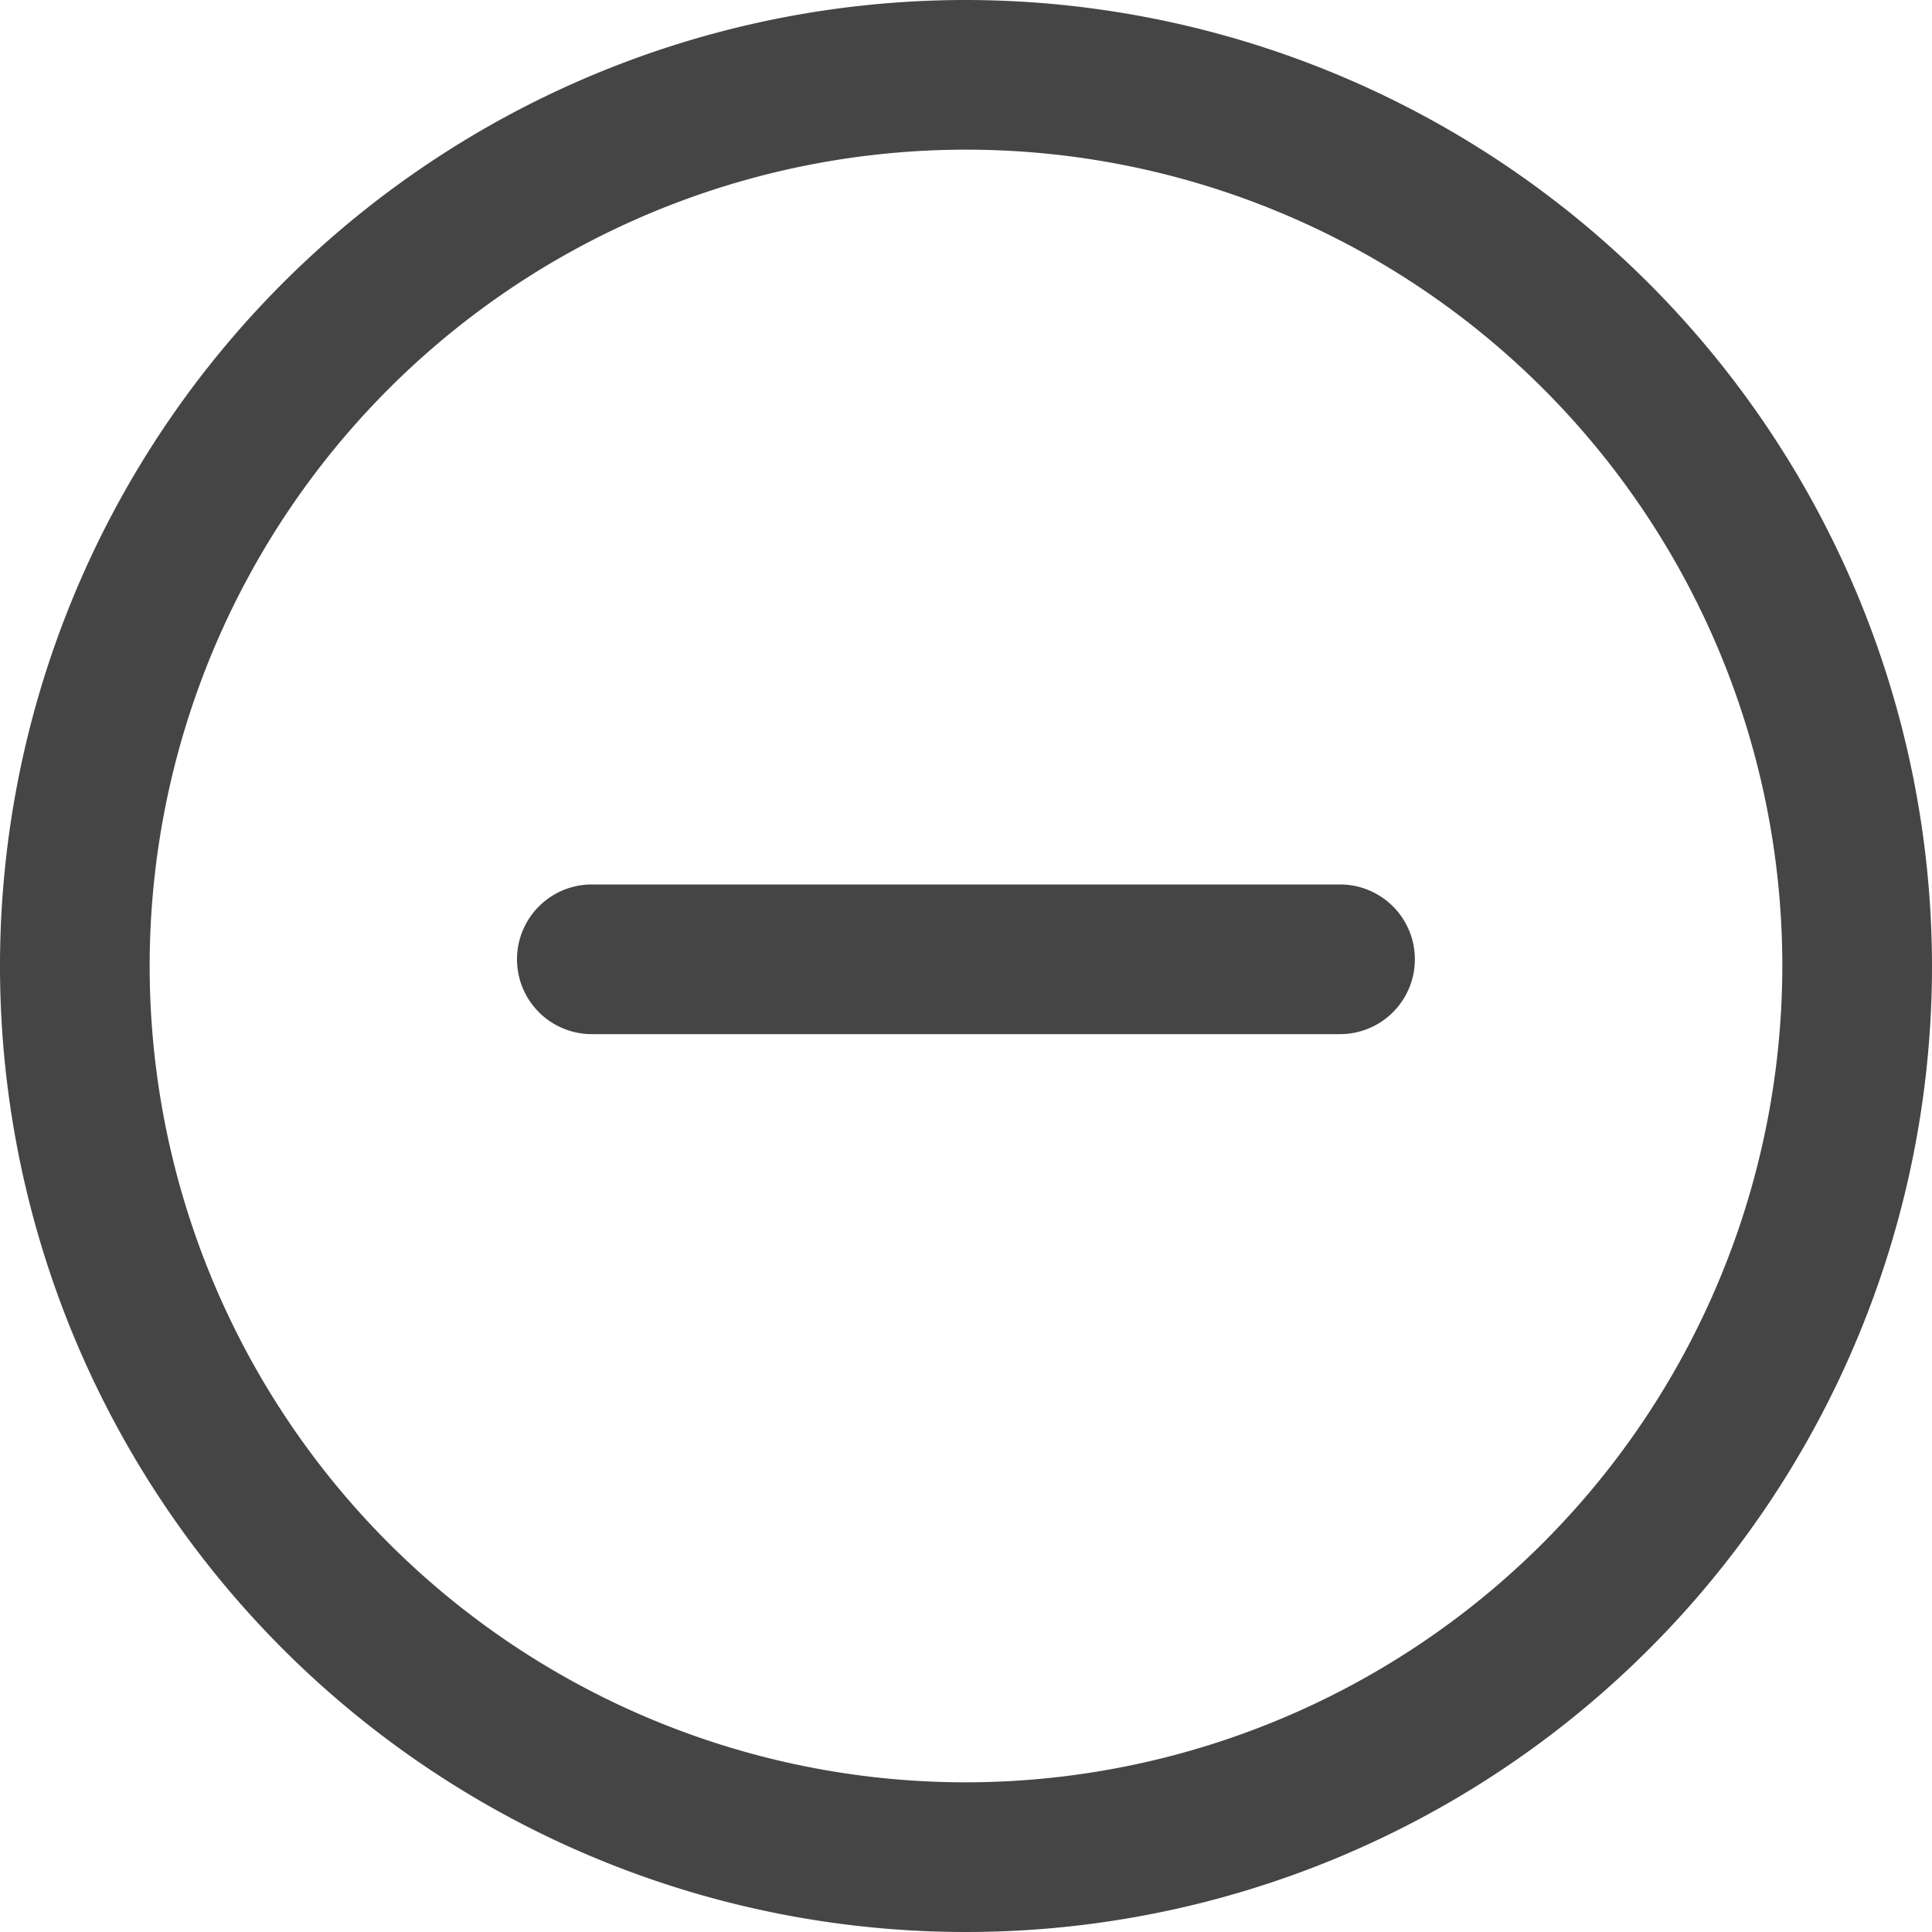 <svg id="icon_plus" xmlns="http://www.w3.org/2000/svg" xmlns:xlink="http://www.w3.org/1999/xlink" width="15" height="15" viewBox="0 0 15 15">
  <defs>
    <clipPath id="clip-path">
      <rect id="사각형_160" data-name="사각형 160" width="15" height="15" transform="translate(945 924)" fill="#454545"/>
    </clipPath>
  </defs>
  <g id="icon_minus">
    <g id="icon_minus-2" data-name="icon_minus" transform="translate(-945 -924)" clip-path="url(#clip-path)">
      <g id="minus" transform="translate(945 924)">
        <g id="그룹_9" data-name="그룹 9">
          <g id="그룹_8" data-name="그룹 8">
            <path id="패스_122" data-name="패스 122" d="M7.5,0A7.5,7.5,0,1,0,15,7.5,7.509,7.509,0,0,0,7.5,0Zm0,13.838A6.338,6.338,0,1,1,13.838,7.5,6.345,6.345,0,0,1,7.5,13.838Z" fill="#454545"/>
          </g>
        </g>
        <g id="그룹_11" data-name="그룹 11" transform="translate(4.014 6.867)">
          <g id="그룹_10" data-name="그룹 10">
            <path id="패스_123" data-name="패스 123" d="M14.419,13.734H8.61a.581.581,0,1,0,0,1.162h5.809a.581.581,0,0,0,0-1.162Z" transform="translate(-8.029 -13.734)" fill="#454545"/>
          </g>
        </g>
      </g>
    </g>
  </g>
</svg>
